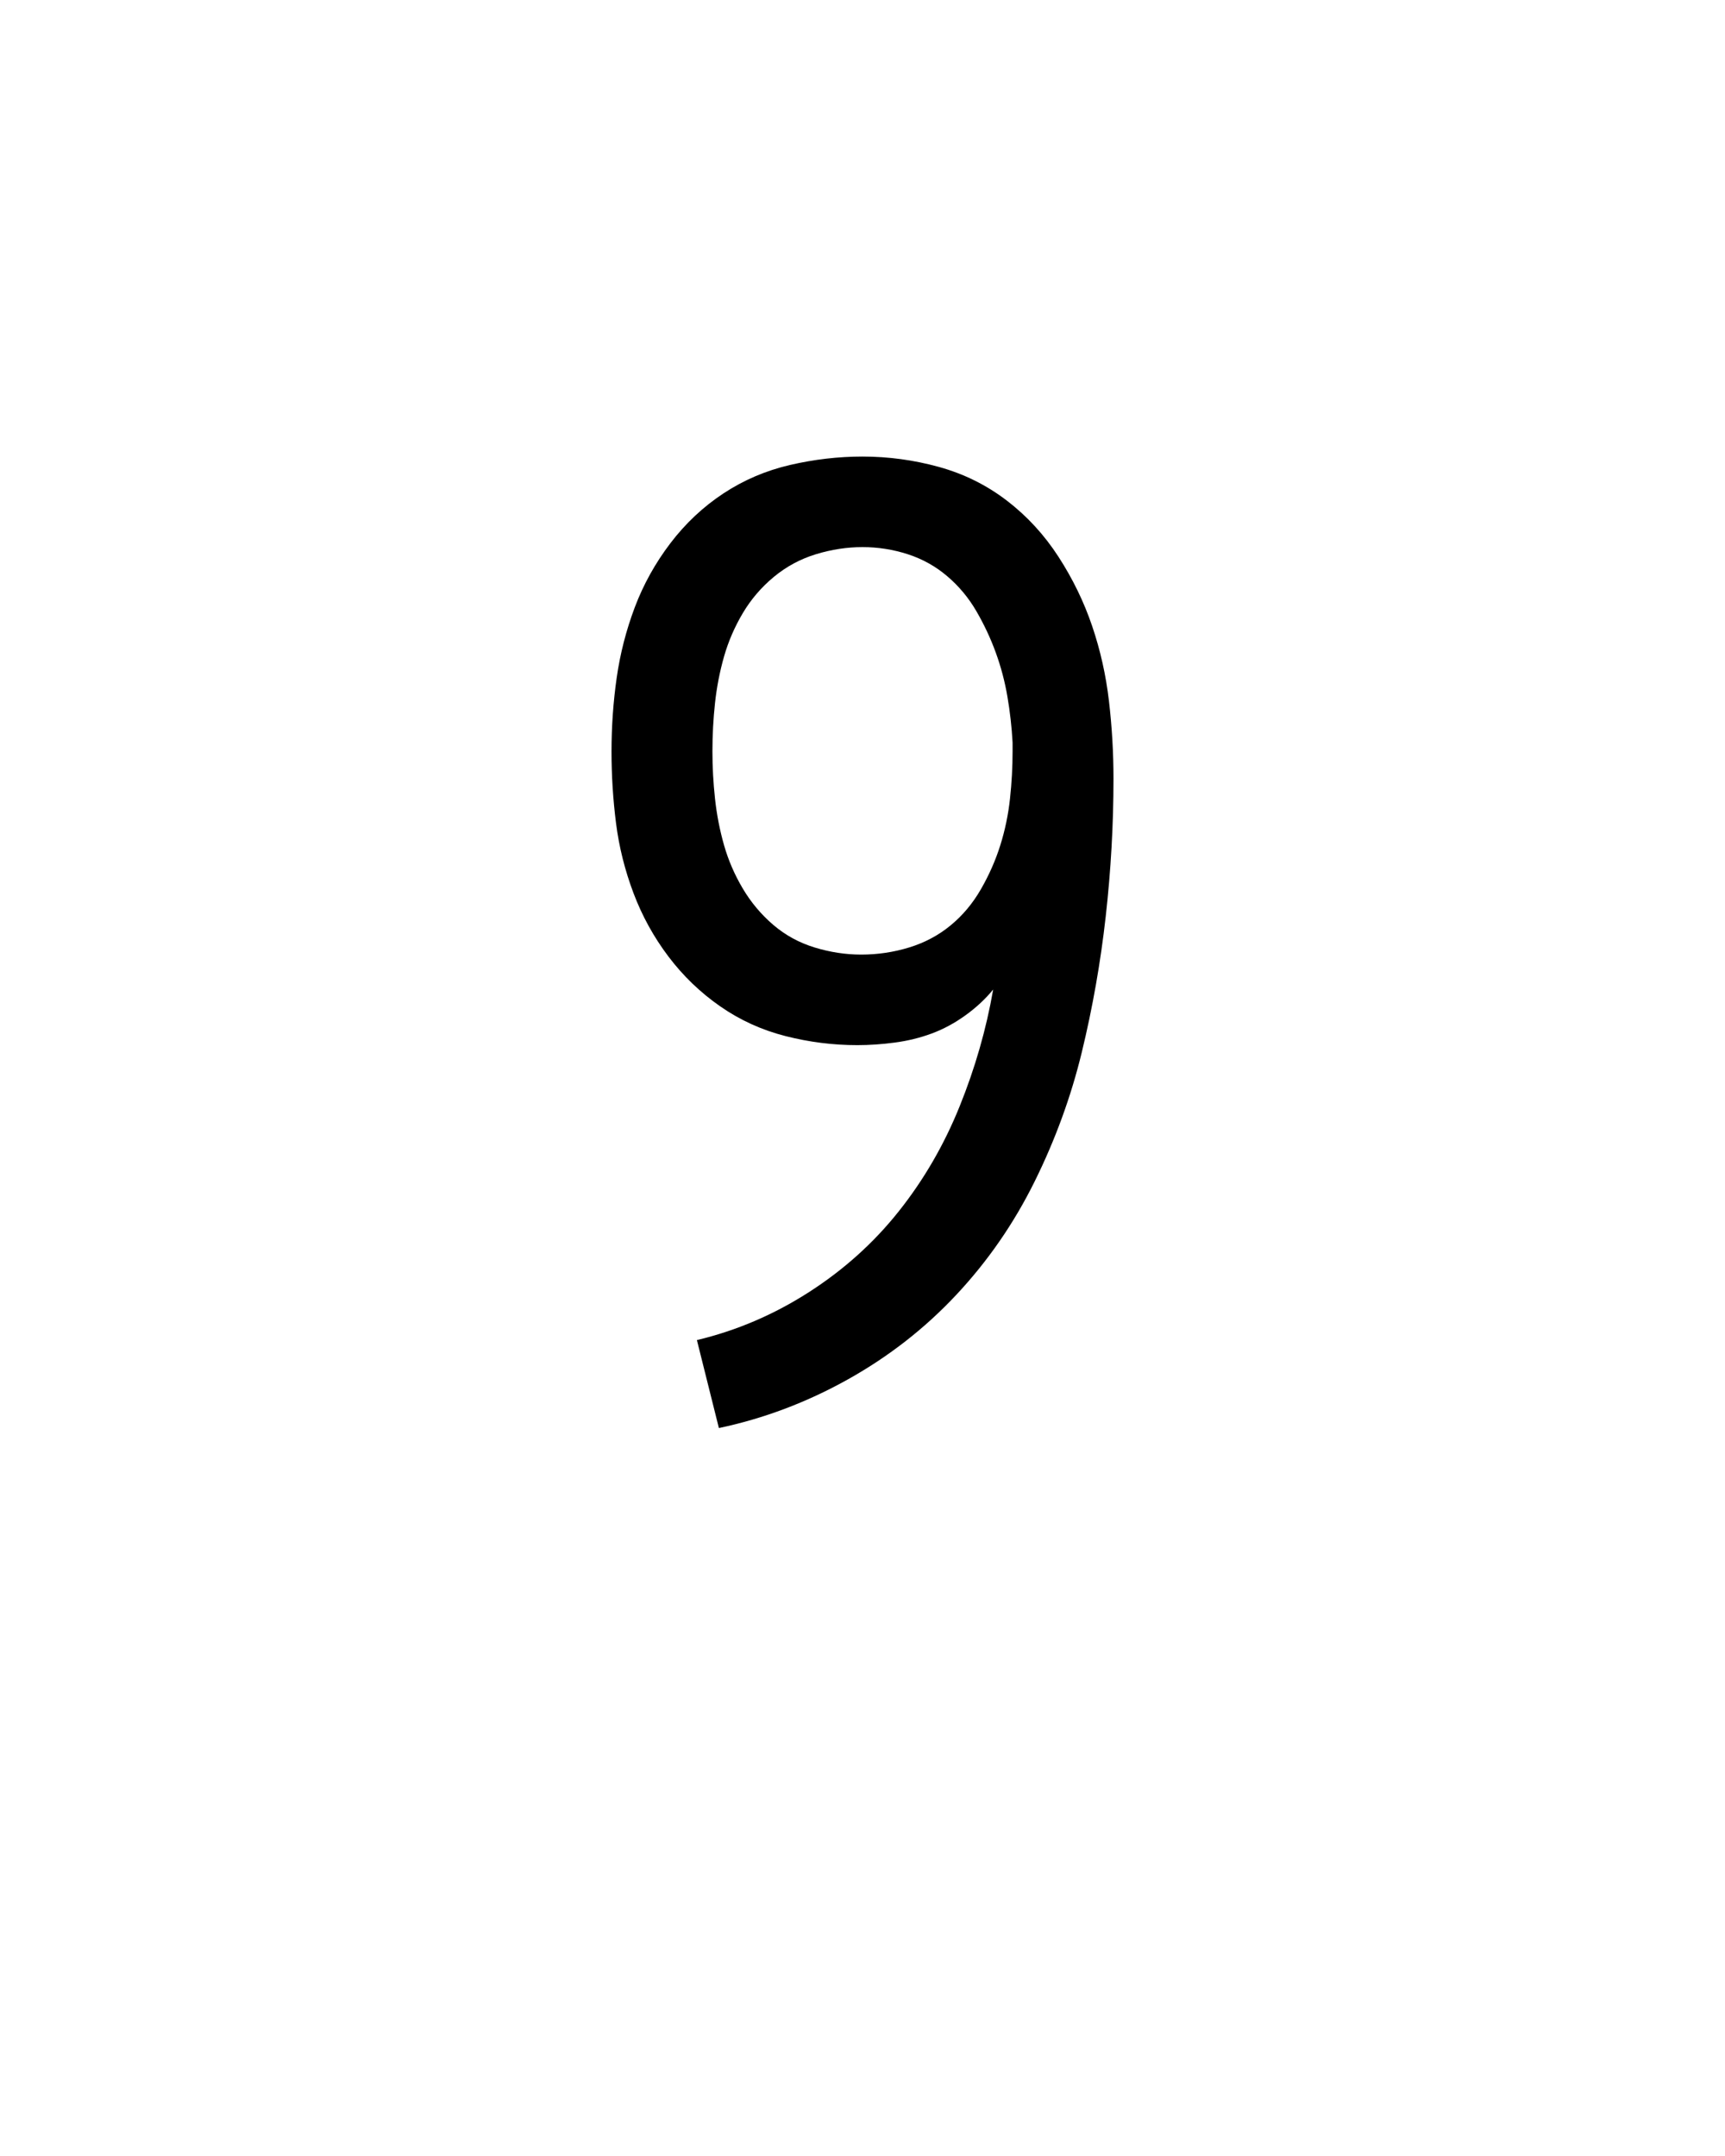 <svg xmlns="http://www.w3.org/2000/svg" height="160" viewBox="0 0 128 160" width="128"><defs><path d="M 139 8 L 122 -60 C 152.667 -67.333 181.5 -79.667 208.5 -97 C 235.5 -114.333 258.667 -135.167 278 -159.5 C 297.333 -183.833 313 -210.833 325 -240.5 C 337 -270.167 345.667 -300.333 351 -331 C 345 -323.667 337.833 -317 329.5 -311 C 321.167 -305 312.5 -300.333 303.5 -297 C 294.5 -293.667 285 -291.333 275 -290 C 265 -288.667 255.333 -288 246 -288 C 227.333 -288 208.833 -290.333 190.5 -295 C 172.167 -299.667 155.333 -307.333 140 -318 C 124.667 -328.667 111.333 -341.5 100 -356.5 C 88.667 -371.5 79.667 -387.833 73 -405.5 C 66.333 -423.167 61.833 -441.167 59.5 -459.5 C 57.167 -477.833 56 -496.333 56 -515 C 56 -534.333 57.333 -553.333 60 -572 C 62.667 -590.667 67.333 -608.833 74 -626.5 C 80.667 -644.167 89.833 -660.667 101.5 -676 C 113.167 -691.333 126.833 -704.167 142.5 -714.5 C 158.167 -724.833 175.333 -732.167 194 -736.5 C 212.667 -740.833 231.333 -743 250 -743 C 270 -743 289.667 -740.333 309 -735 C 328.333 -729.667 345.833 -721 361.5 -709 C 377.167 -697 390.5 -682.5 401.5 -665.5 C 412.5 -648.5 421.167 -630.667 427.5 -612 C 433.833 -593.333 438.167 -574 440.5 -554 C 442.833 -534 444 -514 444 -494 C 444 -458.667 442 -423.167 438 -387.5 C 434 -351.833 427.833 -316.833 419.5 -282.5 C 411.167 -248.167 399 -214.833 383 -182.5 C 367 -150.167 346.833 -121 322.5 -95 C 298.167 -69 270.167 -47.167 238.5 -29.5 C 206.833 -11.833 173.667 0.667 139 8 Z M 249 -358 C 261.667 -358 274 -359.833 286 -363.5 C 298 -367.167 308.667 -372.833 318 -380.5 C 327.333 -388.167 335.167 -397.5 341.5 -408.5 C 347.833 -419.5 352.833 -430.833 356.5 -442.5 C 360.167 -454.167 362.667 -466.167 364 -478.5 C 365.333 -490.833 366 -503 366 -515 C 366 -516.333 366 -517.5 366 -518.5 C 366 -519.5 366 -520.667 366 -522 C 365.333 -534 364 -545.833 362 -557.5 C 360 -569.167 357 -580.5 353 -591.5 C 349 -602.5 344 -613.167 338 -623.5 C 332 -633.833 324.5 -642.833 315.5 -650.5 C 306.5 -658.167 296.333 -663.833 285 -667.5 C 273.667 -671.167 262 -673 250 -673 C 238 -673 226 -671.167 214 -667.5 C 202 -663.833 191.167 -658 181.5 -650 C 171.833 -642 163.833 -632.667 157.5 -622 C 151.167 -611.333 146.333 -600.167 143 -588.5 C 139.667 -576.833 137.333 -564.833 136 -552.5 C 134.667 -540.167 134 -527.667 134 -515 C 134 -503 134.667 -490.833 136 -478.5 C 137.333 -466.167 139.667 -454.167 143 -442.5 C 146.333 -430.833 151.167 -419.667 157.5 -409 C 163.833 -398.333 171.667 -389 181 -381 C 190.333 -373 201 -367.167 213 -363.5 C 225 -359.833 237 -358 249 -358 Z " id="path1"/></defs><g><g fill="#000000" transform="translate(40 105.21) rotate(0)"><use href="#path1" transform="translate(0 0) scale(0.096)"/></g></g></svg>